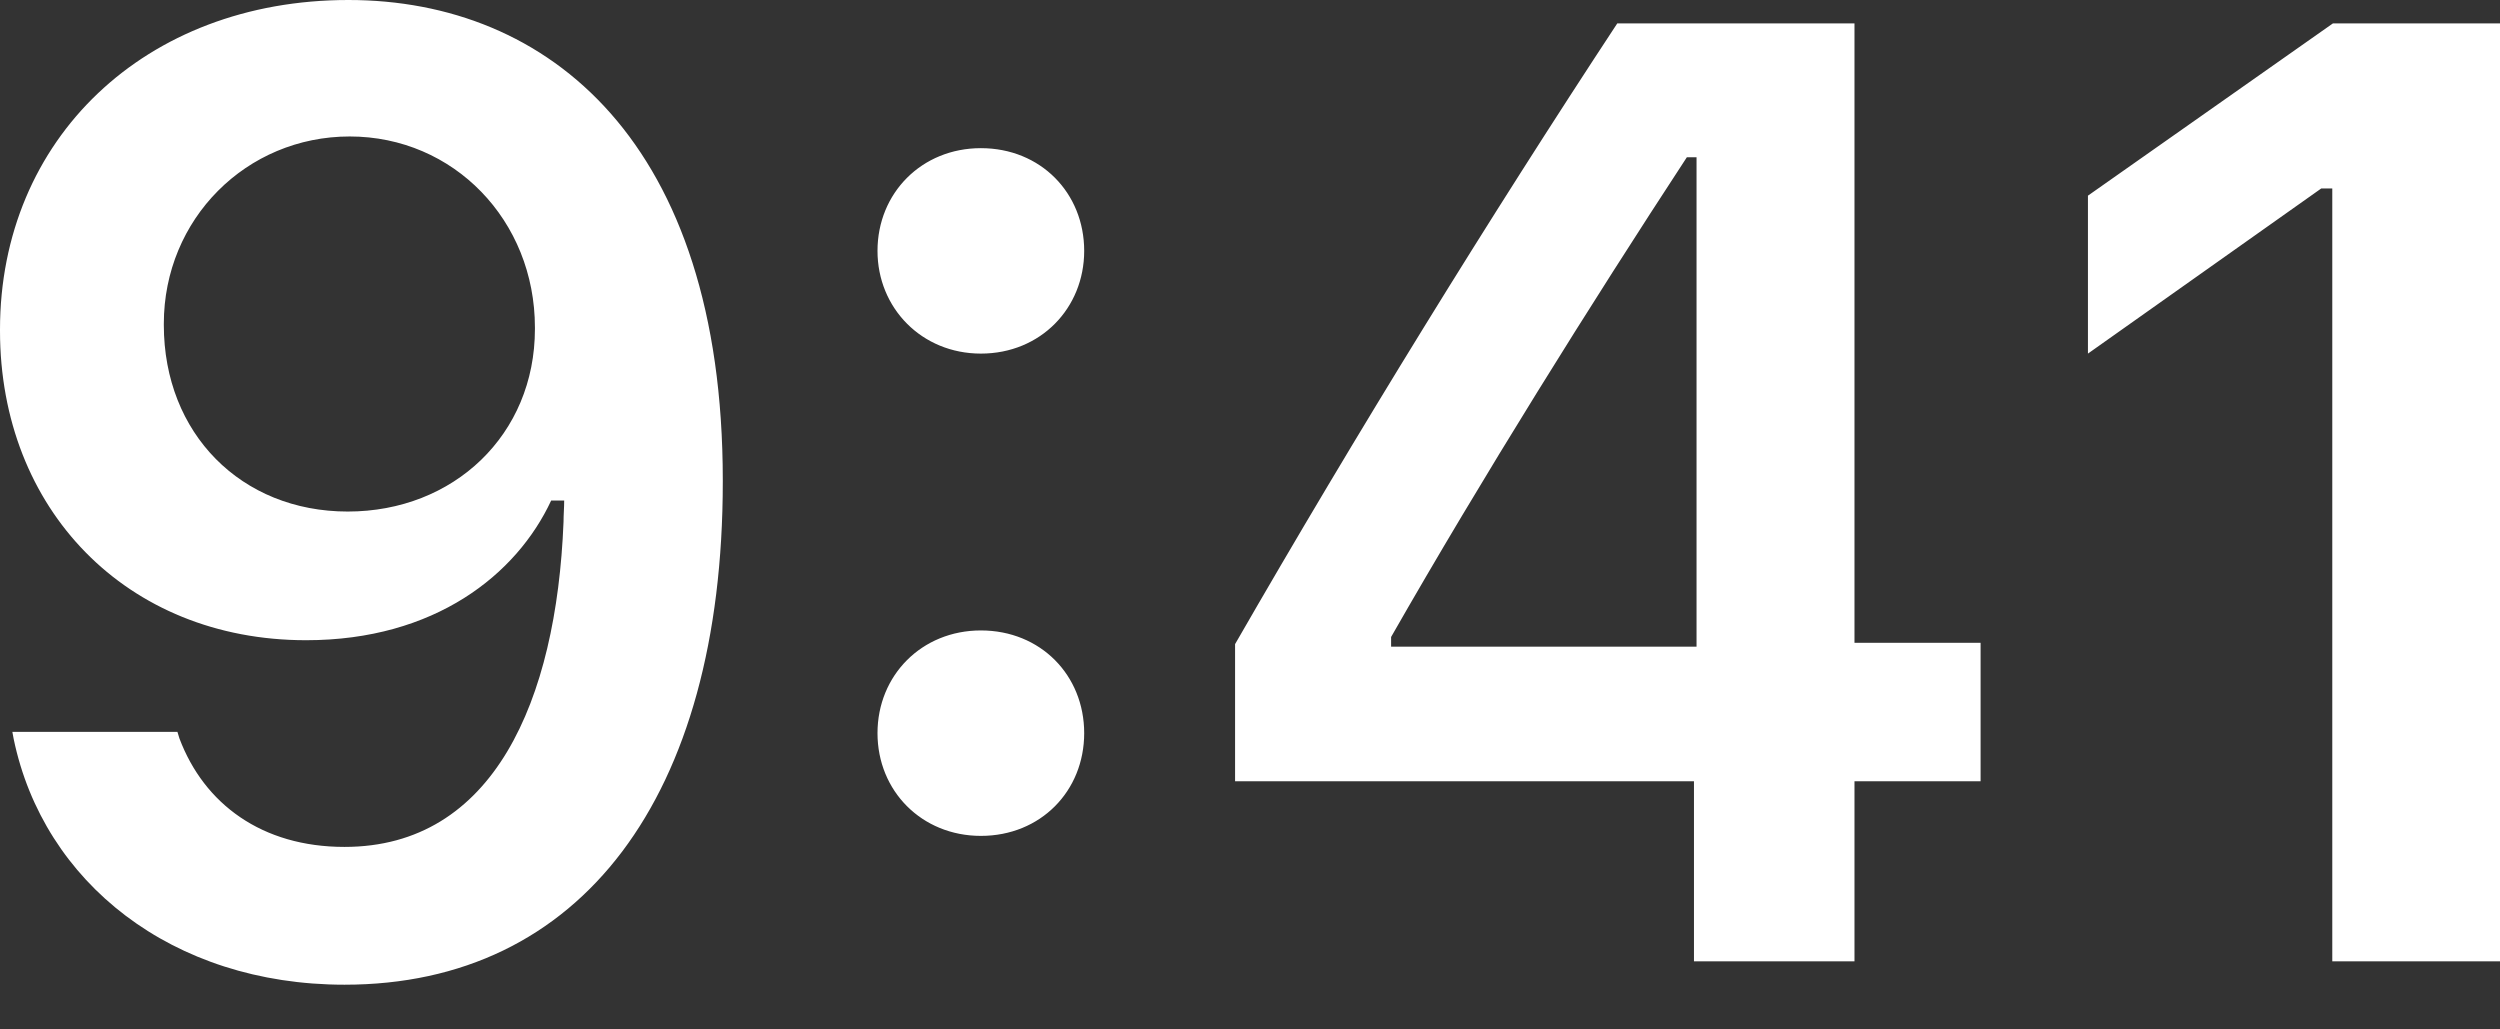 <svg width="34" height="14" viewBox="0 0 34 14" fill="none" xmlns="http://www.w3.org/2000/svg">
<rect x="0" y="0" width="34" height="14" fill="#333333" stroke="none"/>
<path d="M4.738 0C1.971 0 0 1.892 0 4.482V4.499C0 6.921 1.715 8.707 4.163 8.707C5.914 8.707 7.027 7.814 7.496 6.807H7.673C7.673 6.904 7.664 7.001 7.664 7.098C7.567 9.538 6.709 11.518 4.685 11.518C3.562 11.518 2.776 10.934 2.44 10.042L2.413 9.953H0.168L0.186 10.05C0.592 12.004 2.342 13.392 4.685 13.392C7.894 13.392 9.83 10.846 9.83 6.55V6.532C9.83 1.936 7.461 0 4.738 0ZM4.729 6.957C3.28 6.957 2.228 5.896 2.228 4.42V4.402C2.228 2.979 3.35 1.856 4.756 1.856C6.17 1.856 7.275 2.997 7.275 4.455V4.473C7.275 5.914 6.17 6.957 4.729 6.957ZM13.34 4.809C14.153 4.809 14.745 4.19 14.745 3.412C14.745 2.625 14.153 2.015 13.34 2.015C12.536 2.015 11.934 2.625 11.934 3.412C11.934 4.19 12.536 4.809 13.34 4.809ZM13.34 11.368C14.153 11.368 14.745 10.758 14.745 9.971C14.745 9.184 14.153 8.574 13.34 8.574C12.536 8.574 11.934 9.184 11.934 9.971C11.934 10.758 12.536 11.368 13.34 11.368ZM23.038 13.074H25.221V10.625H26.936V8.742H25.221V0.318H21.995C20.262 2.952 18.45 5.887 16.797 8.76V10.625H23.038V13.074ZM18.919 8.795V8.663C20.156 6.497 21.633 4.137 22.941 2.139H23.073V8.795H18.919ZM31.719 13.074H34V0.318H31.728L28.396 2.661V4.809L31.569 2.563H31.719V13.074Z" fill="white"/>
</svg>
